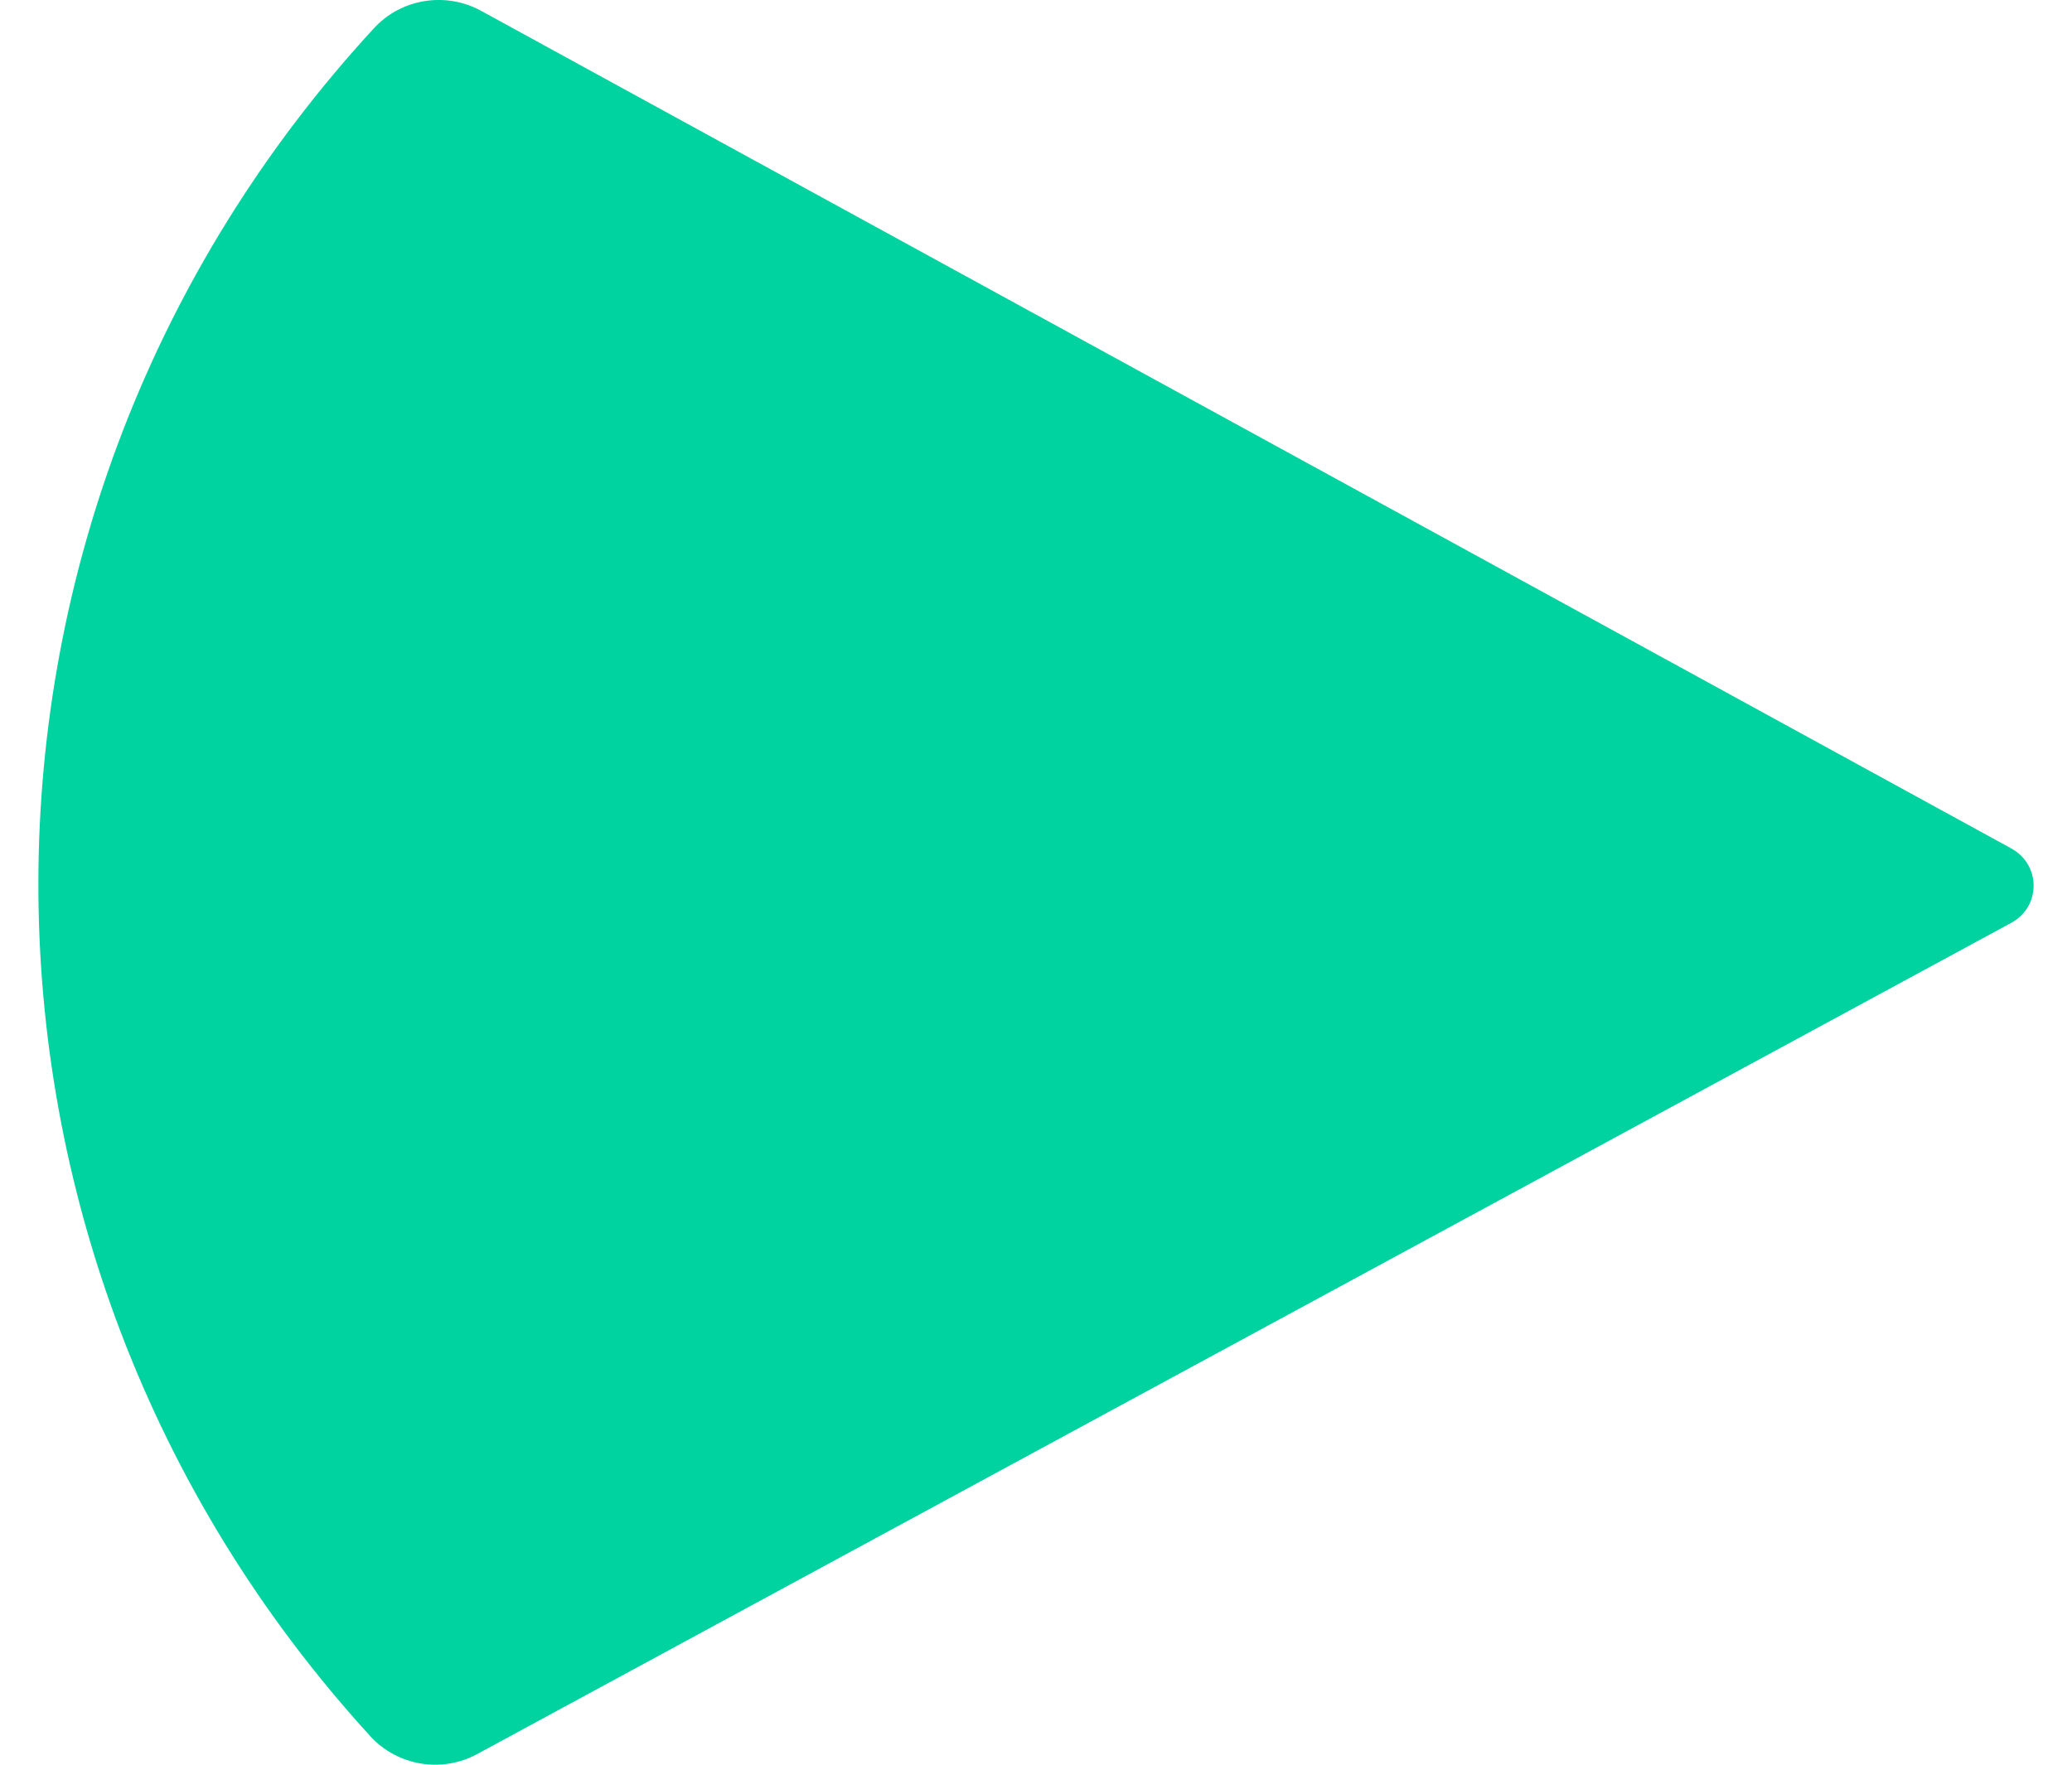 <svg viewBox="0 0 27 23" xmlns="http://www.w3.org/2000/svg">
  <path d="M4.873 0.368C-0.939 6.676 -0.96 16.297 4.825 22.628C5.177 23.015 5.756 23.113 6.219 22.861L26.208 12.028C26.597 11.818 26.597 11.271 26.209 11.058L6.269 0.141C5.806 -0.112 5.228 -0.018 4.873 0.368Z" fill="#00D2A0" />
</svg>
